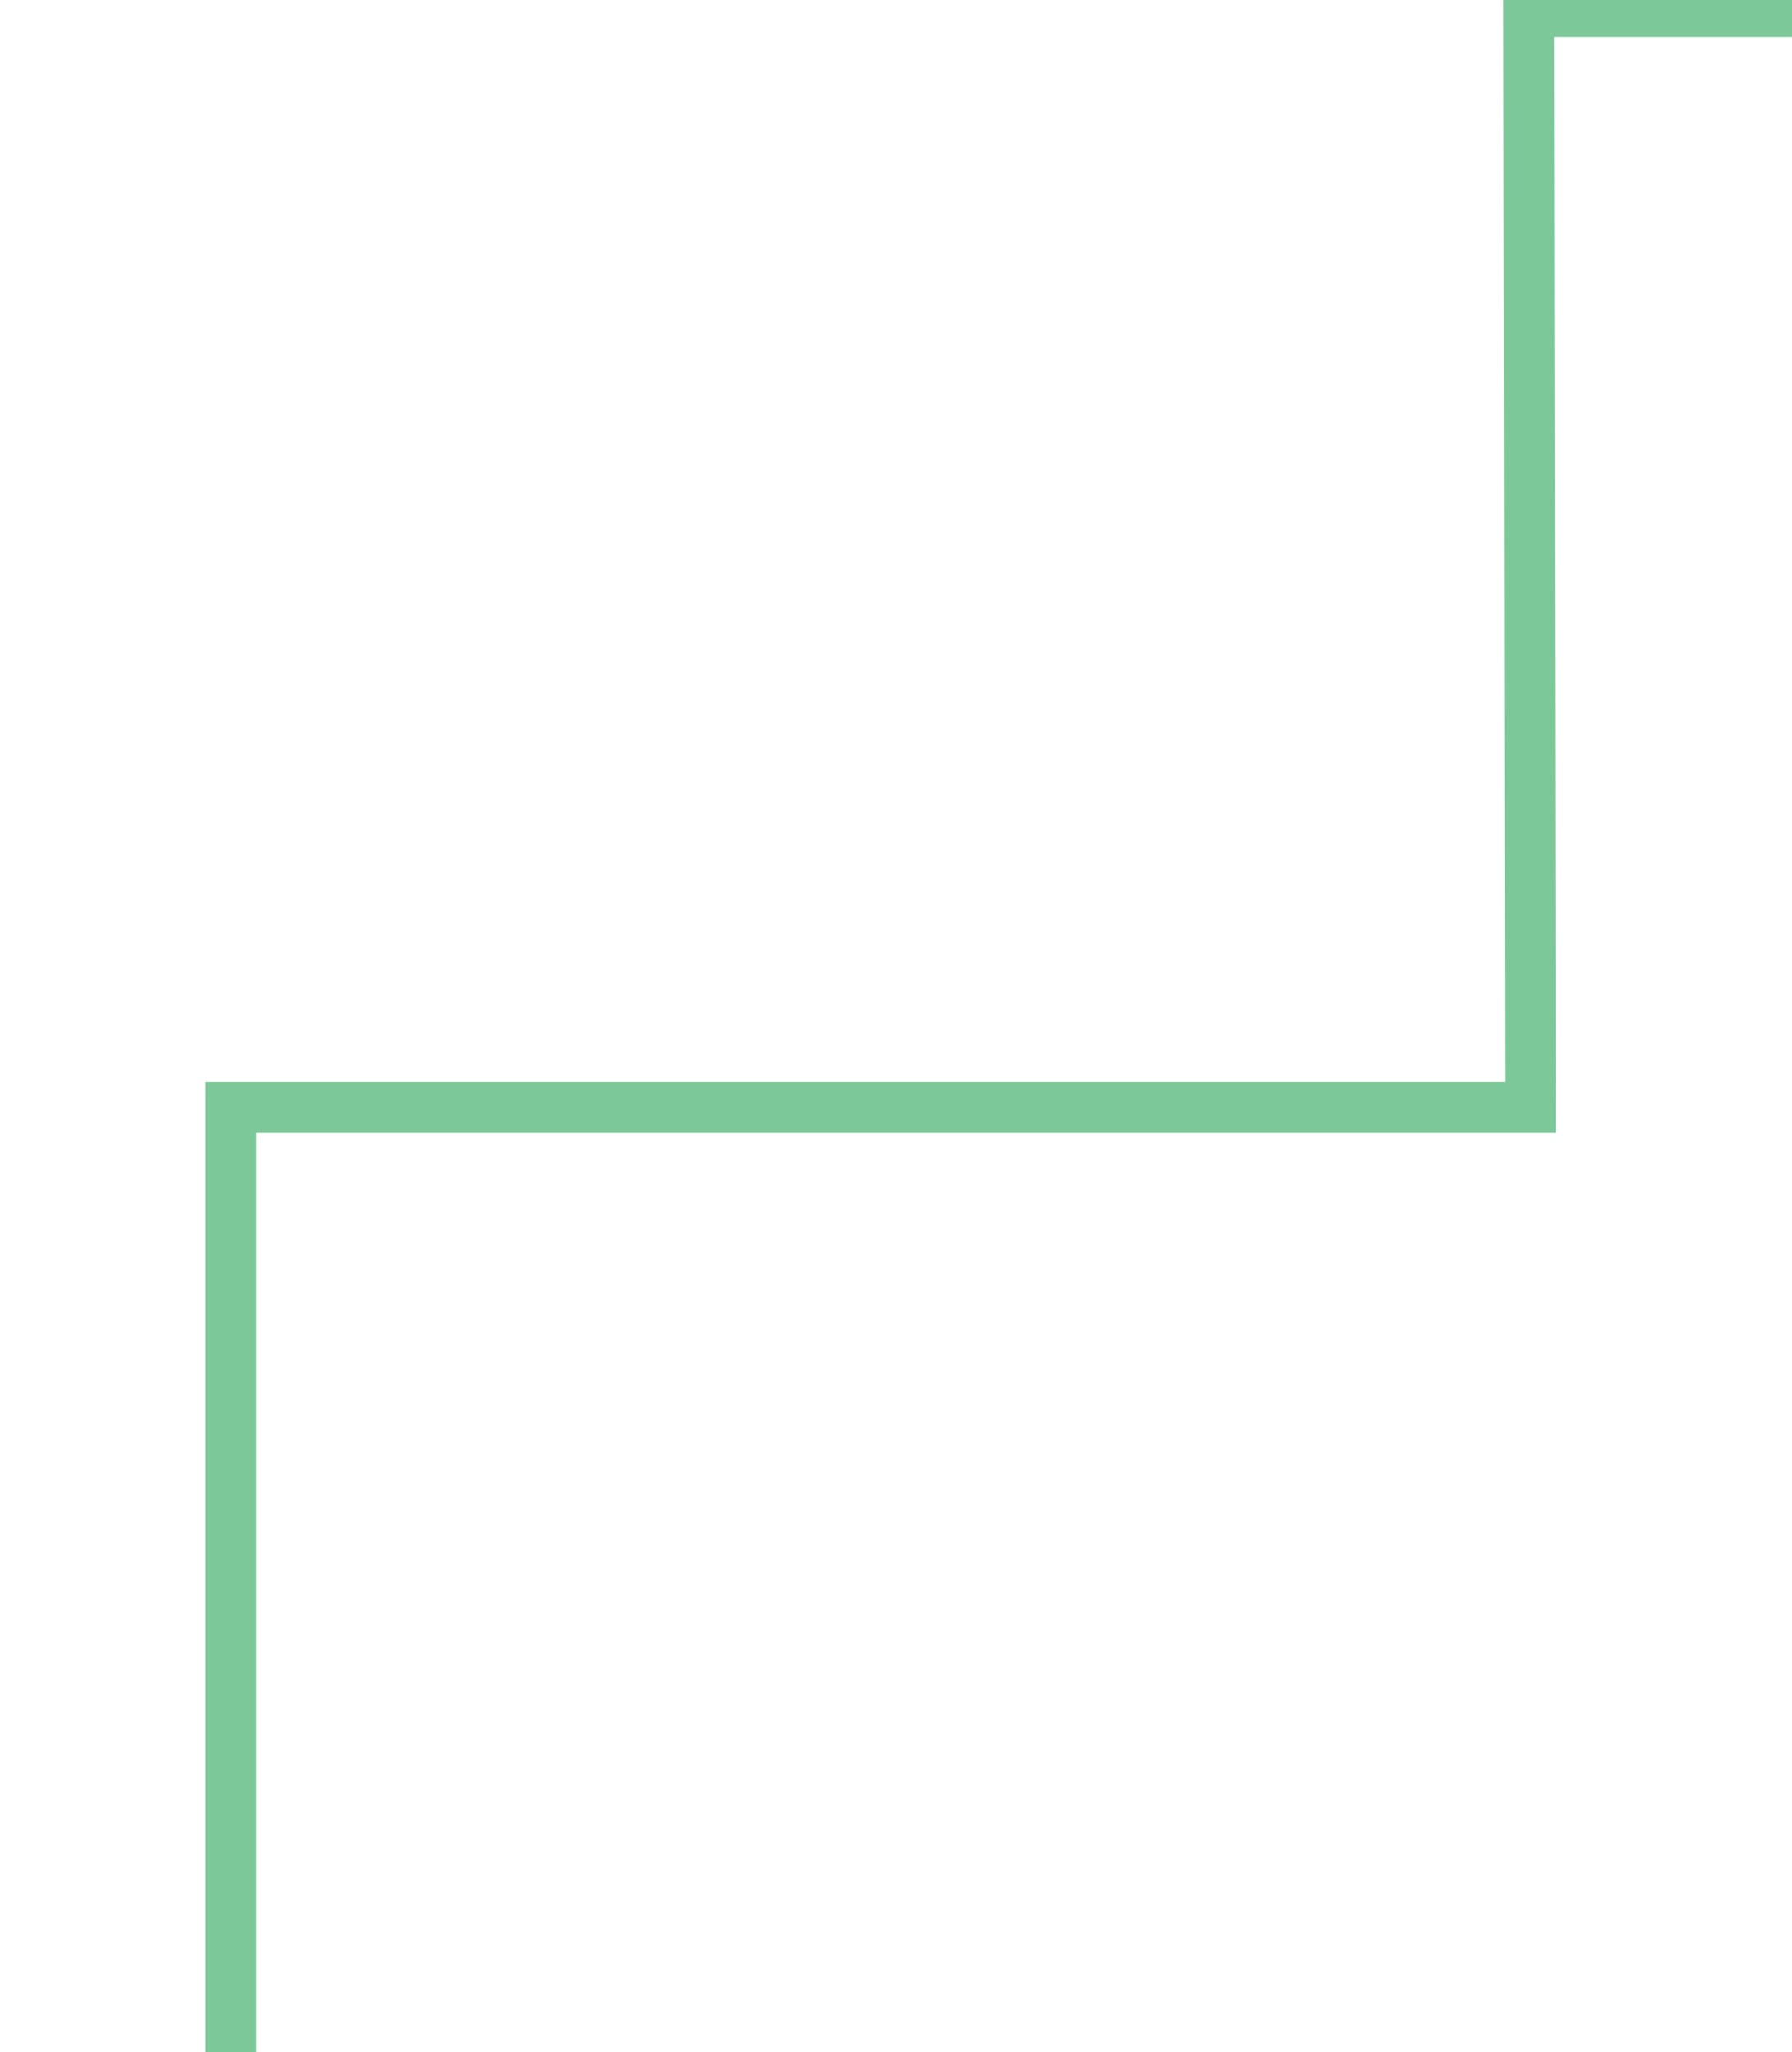 <?xml version="1.0" encoding="utf-8"?>
<!-- Generator: Adobe Illustrator 16.0.0, SVG Export Plug-In . SVG Version: 6.00 Build 0)  -->
<!DOCTYPE svg PUBLIC "-//W3C//DTD SVG 1.1//EN" "http://www.w3.org/Graphics/SVG/1.1/DTD/svg11.dtd">
<svg version="1.1" id="Layer_1" xmlns="http://www.w3.org/2000/svg" xmlns:xlink="http://www.w3.org/1999/xlink" x="0px" y="0px"
	 width="706.25px" height="808.57px" viewBox="0 0 706.25 808.57" enable-background="new 0 0 706.25 808.57" xml:space="preserve">
<polyline fill="none" stroke="#7CC899" stroke-width="20" stroke-miterlimit="10" points="706.25,4.551 602.488,4.551 
	603.093,436.218 90.991,436.218 90.991,830.57 0,830.57 "/>
</svg>
